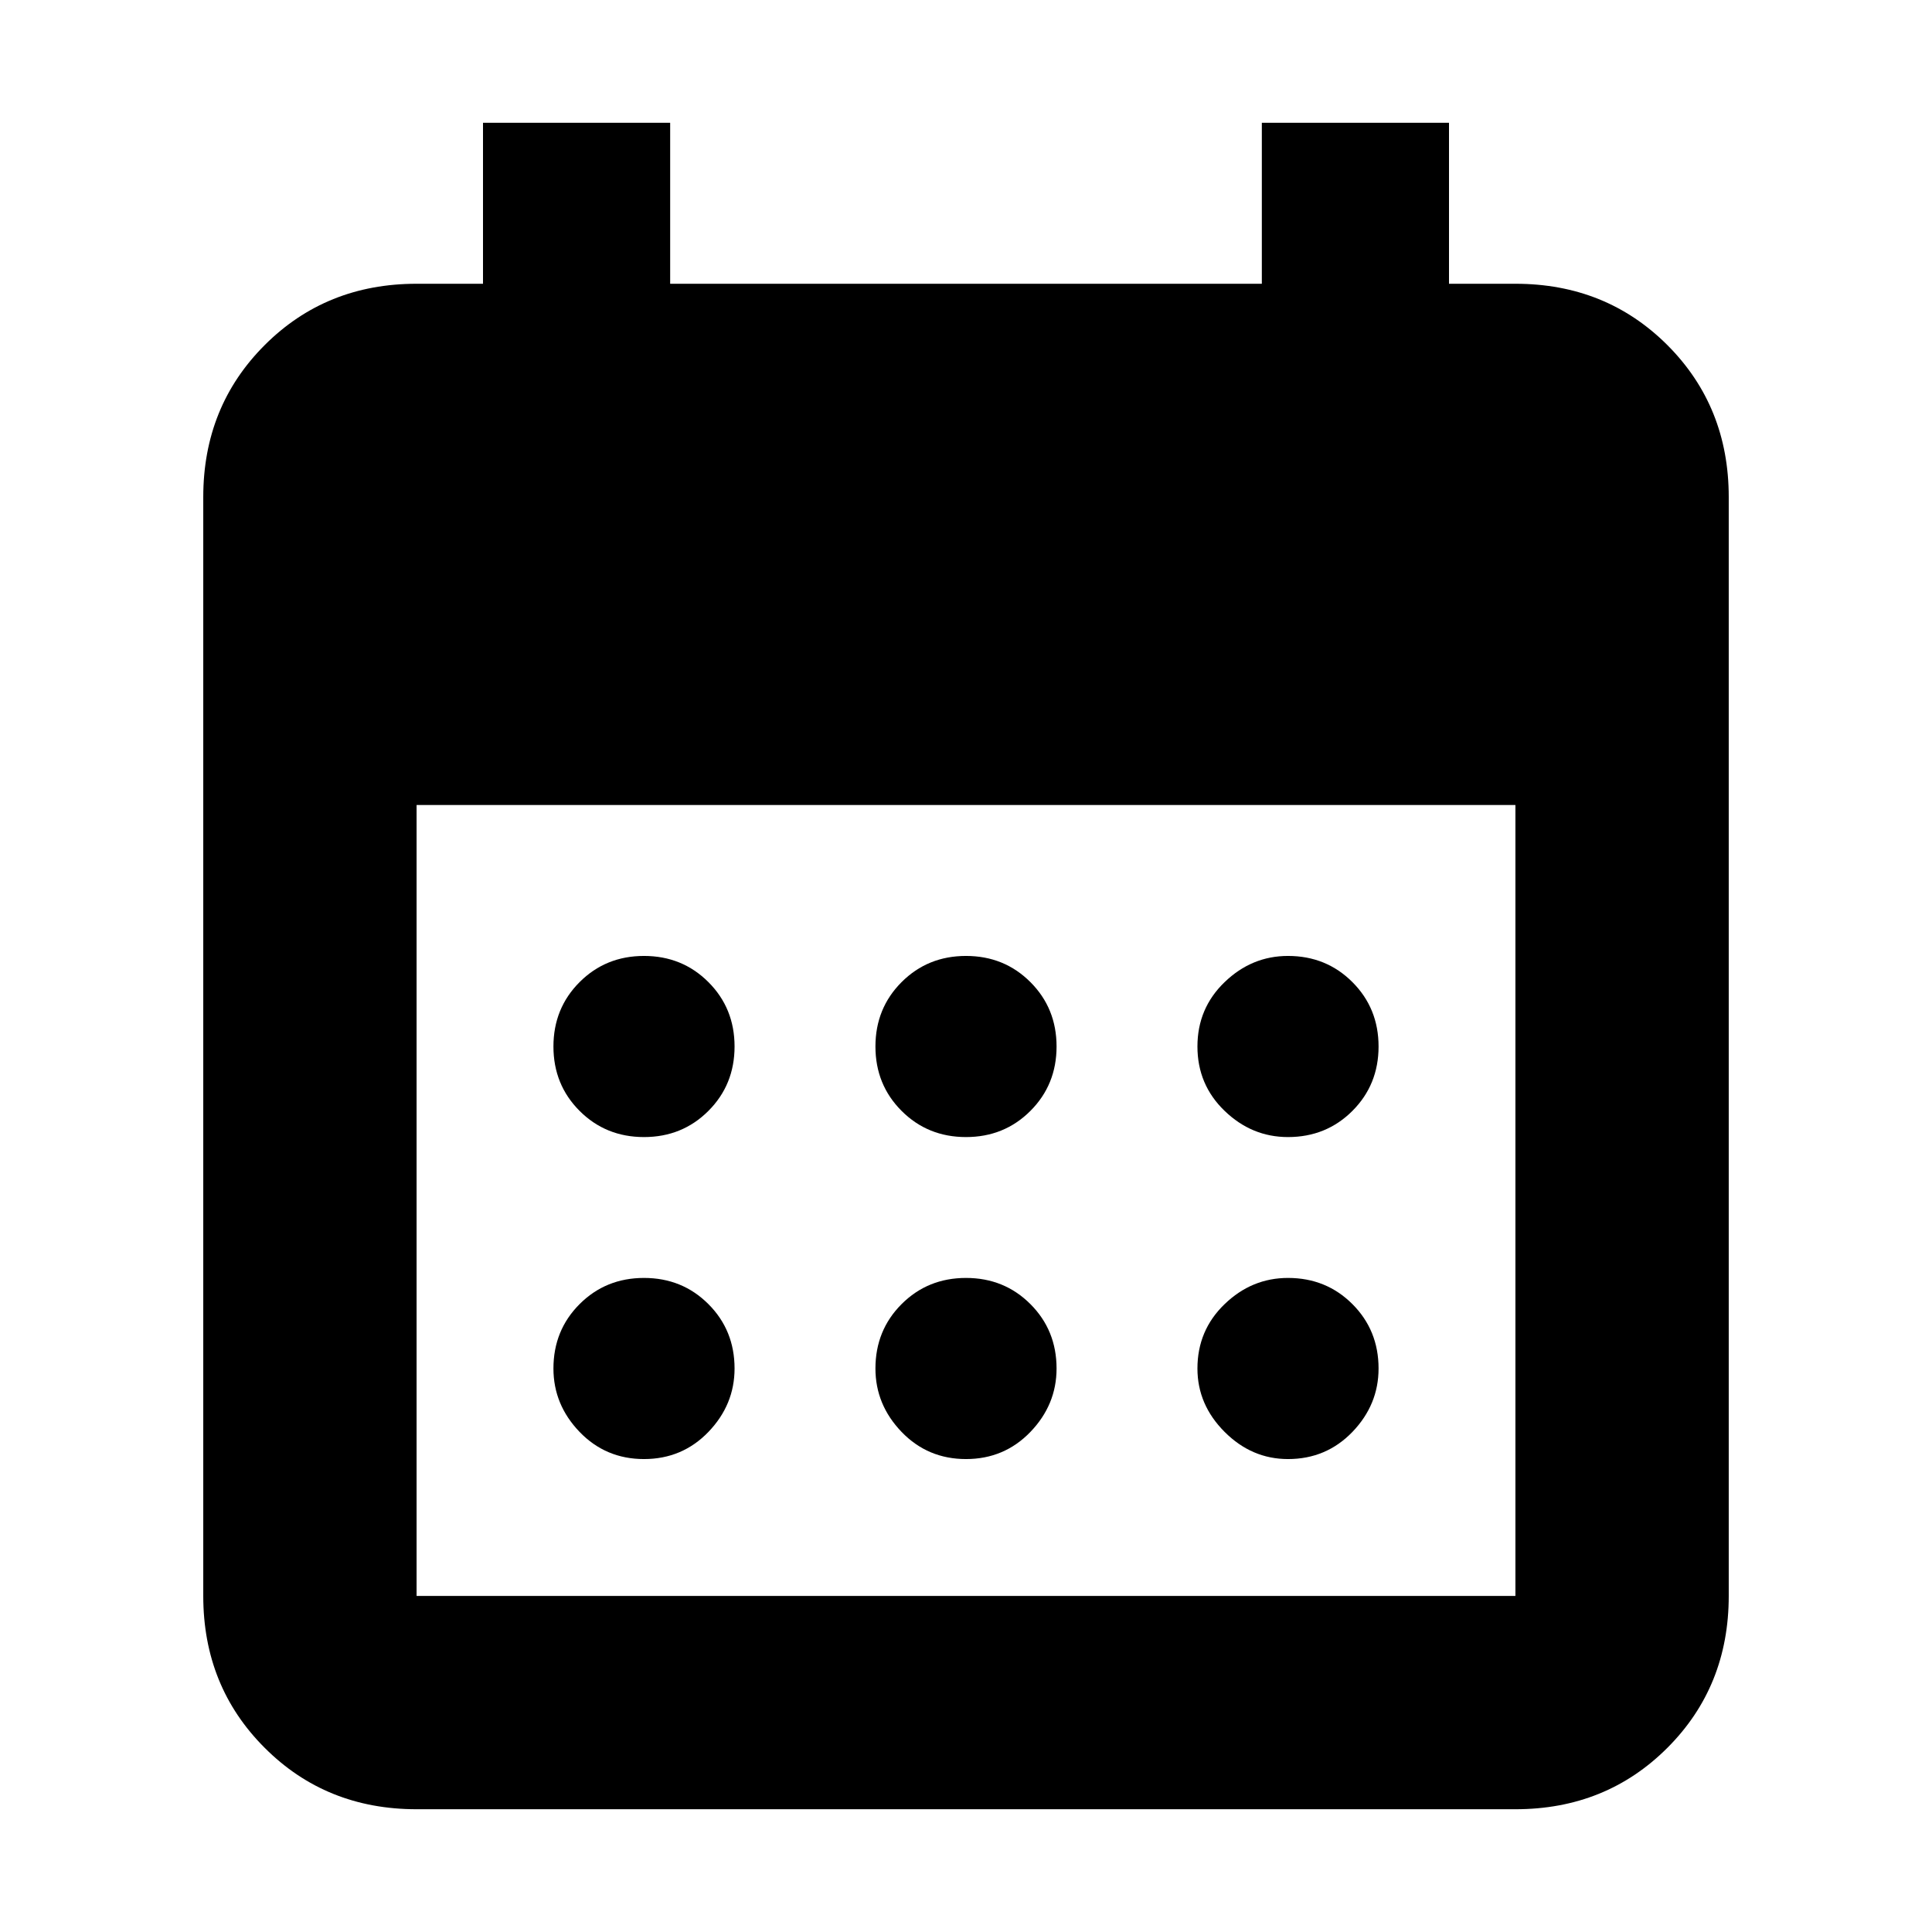 <svg xmlns="http://www.w3.org/2000/svg" height="24" width="24"><path d="M12 14.125Q11.525 14.125 11.2 13.8Q10.875 13.475 10.875 13Q10.875 12.525 11.2 12.2Q11.525 11.875 12 11.875Q12.475 11.875 12.8 12.2Q13.125 12.525 13.125 13Q13.125 13.475 12.8 13.8Q12.475 14.125 12 14.125ZM8 14.125Q7.525 14.125 7.2 13.8Q6.875 13.475 6.875 13Q6.875 12.525 7.2 12.2Q7.525 11.875 8 11.875Q8.475 11.875 8.8 12.2Q9.125 12.525 9.125 13Q9.125 13.475 8.8 13.8Q8.475 14.125 8 14.125ZM16 14.125Q15.55 14.125 15.213 13.8Q14.875 13.475 14.875 13Q14.875 12.525 15.213 12.2Q15.55 11.875 16 11.875Q16.475 11.875 16.8 12.2Q17.125 12.525 17.125 13Q17.125 13.475 16.8 13.8Q16.475 14.125 16 14.125ZM12 18.125Q11.525 18.125 11.2 17.788Q10.875 17.45 10.875 17Q10.875 16.525 11.2 16.2Q11.525 15.875 12 15.875Q12.475 15.875 12.8 16.2Q13.125 16.525 13.125 17Q13.125 17.45 12.8 17.788Q12.475 18.125 12 18.125ZM8 18.125Q7.525 18.125 7.2 17.788Q6.875 17.45 6.875 17Q6.875 16.525 7.2 16.2Q7.525 15.875 8 15.875Q8.475 15.875 8.8 16.2Q9.125 16.525 9.125 17Q9.125 17.45 8.8 17.788Q8.475 18.125 8 18.125ZM16 18.125Q15.55 18.125 15.213 17.788Q14.875 17.45 14.875 17Q14.875 16.525 15.213 16.2Q15.55 15.875 16 15.875Q16.475 15.875 16.8 16.2Q17.125 16.525 17.125 17Q17.125 17.45 16.8 17.788Q16.475 18.125 16 18.125ZM5.175 22.475Q4.05 22.475 3.288 21.712Q2.525 20.95 2.525 19.825V6.175Q2.525 5.05 3.288 4.287Q4.05 3.525 5.175 3.525H6V1.525H8.325V3.525H15.675V1.525H18V3.525H18.825Q19.95 3.525 20.713 4.287Q21.475 5.05 21.475 6.175V19.825Q21.475 20.95 20.713 21.712Q19.95 22.475 18.825 22.475ZM5.175 19.825H18.825Q18.825 19.825 18.825 19.825Q18.825 19.825 18.825 19.825V10H5.175V19.825Q5.175 19.825 5.175 19.825Q5.175 19.825 5.175 19.825Z"/></svg>